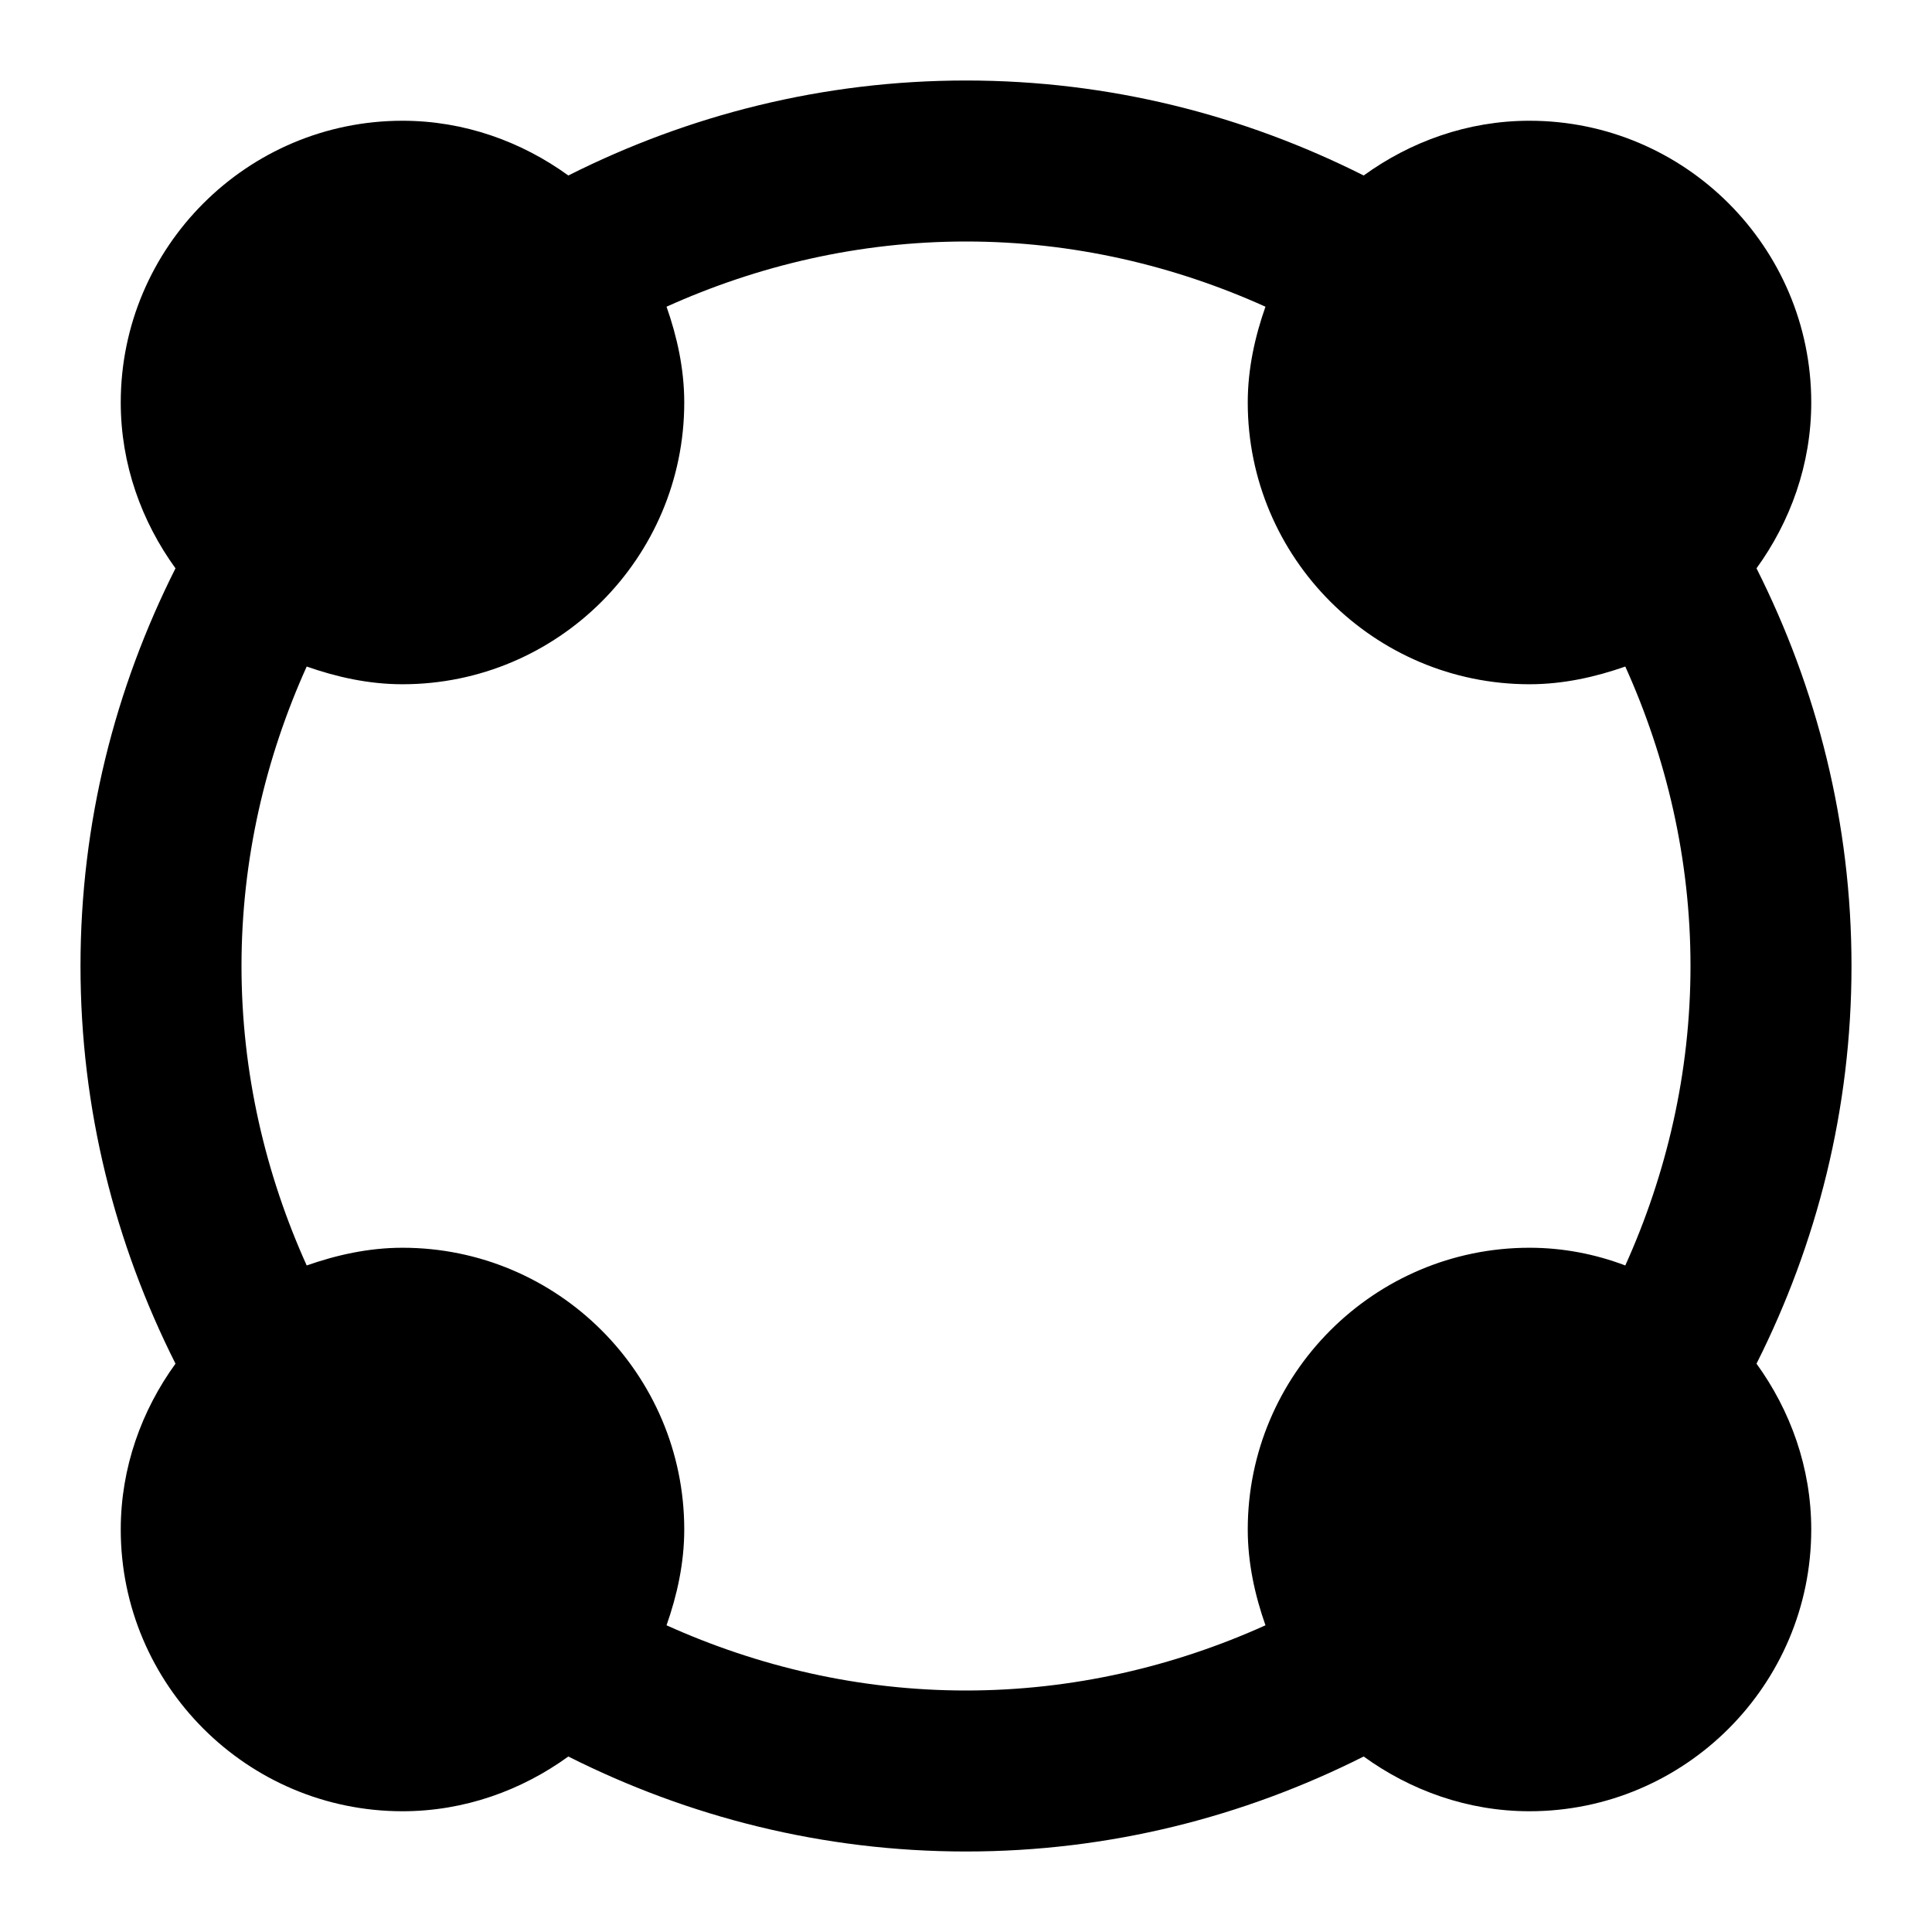 <?xml version="1.0" encoding="utf-8"?>
<!-- Generator: Adobe Illustrator 23.0.3, SVG Export Plug-In . SVG Version: 6.00 Build 0)  -->
<svg version="1.1" id="Layer_1" xmlns="http://www.w3.org/2000/svg" xmlns:xlink="http://www.w3.org/1999/xlink" x="0px" y="0px"
	 viewBox="0 0 24 24" style="enable-background:new 0 0 24 24;" xml:space="preserve">
<path d="M23,12c0-1.78-0.43-3.45-1.18-4.94C22.24,6.48,22.5,5.77,22.5,5c0-1.93-1.57-3.5-3.5-3.5c-0.77,0-1.48,0.26-2.06,0.68
	C15.45,1.43,13.78,1,12,1S8.55,1.43,7.06,2.18C6.48,1.76,5.77,1.5,5,1.5C3.07,1.5,1.5,3.07,1.5,5c0,0.77,0.26,1.48,0.68,2.06
	C1.43,8.55,1,10.22,1,12s0.43,3.45,1.18,4.94C1.76,17.52,1.5,18.23,1.5,19c0,1.93,1.57,3.5,3.5,3.5c0.77,0,1.48-0.26,2.06-0.68
	C8.55,22.57,10.22,23,12,23s3.45-0.43,4.94-1.18c0.58,0.42,1.29,0.68,2.06,0.68c1.93,0,3.5-1.57,3.5-3.5c0-0.77-0.26-1.48-0.68-2.06
	C22.57,15.45,23,13.78,23,12z M8.28,20.19C8.41,19.82,8.5,19.42,8.5,19c0-1.93-1.57-3.5-3.5-3.5c-0.42,0-0.82,0.09-1.19,0.22
	C3.3,14.59,3,13.33,3,12s0.3-2.59,0.81-3.72C4.18,8.41,4.58,8.5,5,8.5c1.93,0,3.5-1.57,3.5-3.5c0-0.42-0.09-0.82-0.22-1.19
	C9.41,3.3,10.67,3,12,3s2.59,0.3,3.72,0.81C15.59,4.18,15.5,4.58,15.5,5c0,1.93,1.57,3.5,3.5,3.5c0.42,0,0.82-0.09,1.19-0.22
	C20.7,9.41,21,10.67,21,12s-0.3,2.59-0.81,3.72c-0.37-0.14-0.77-0.22-1.19-0.22c-1.93,0-3.5,1.57-3.5,3.5
	c0,0.42,0.09,0.82,0.22,1.19C14.59,20.7,13.33,21,12,21S9.41,20.7,8.28,20.19z"/>
</svg>
